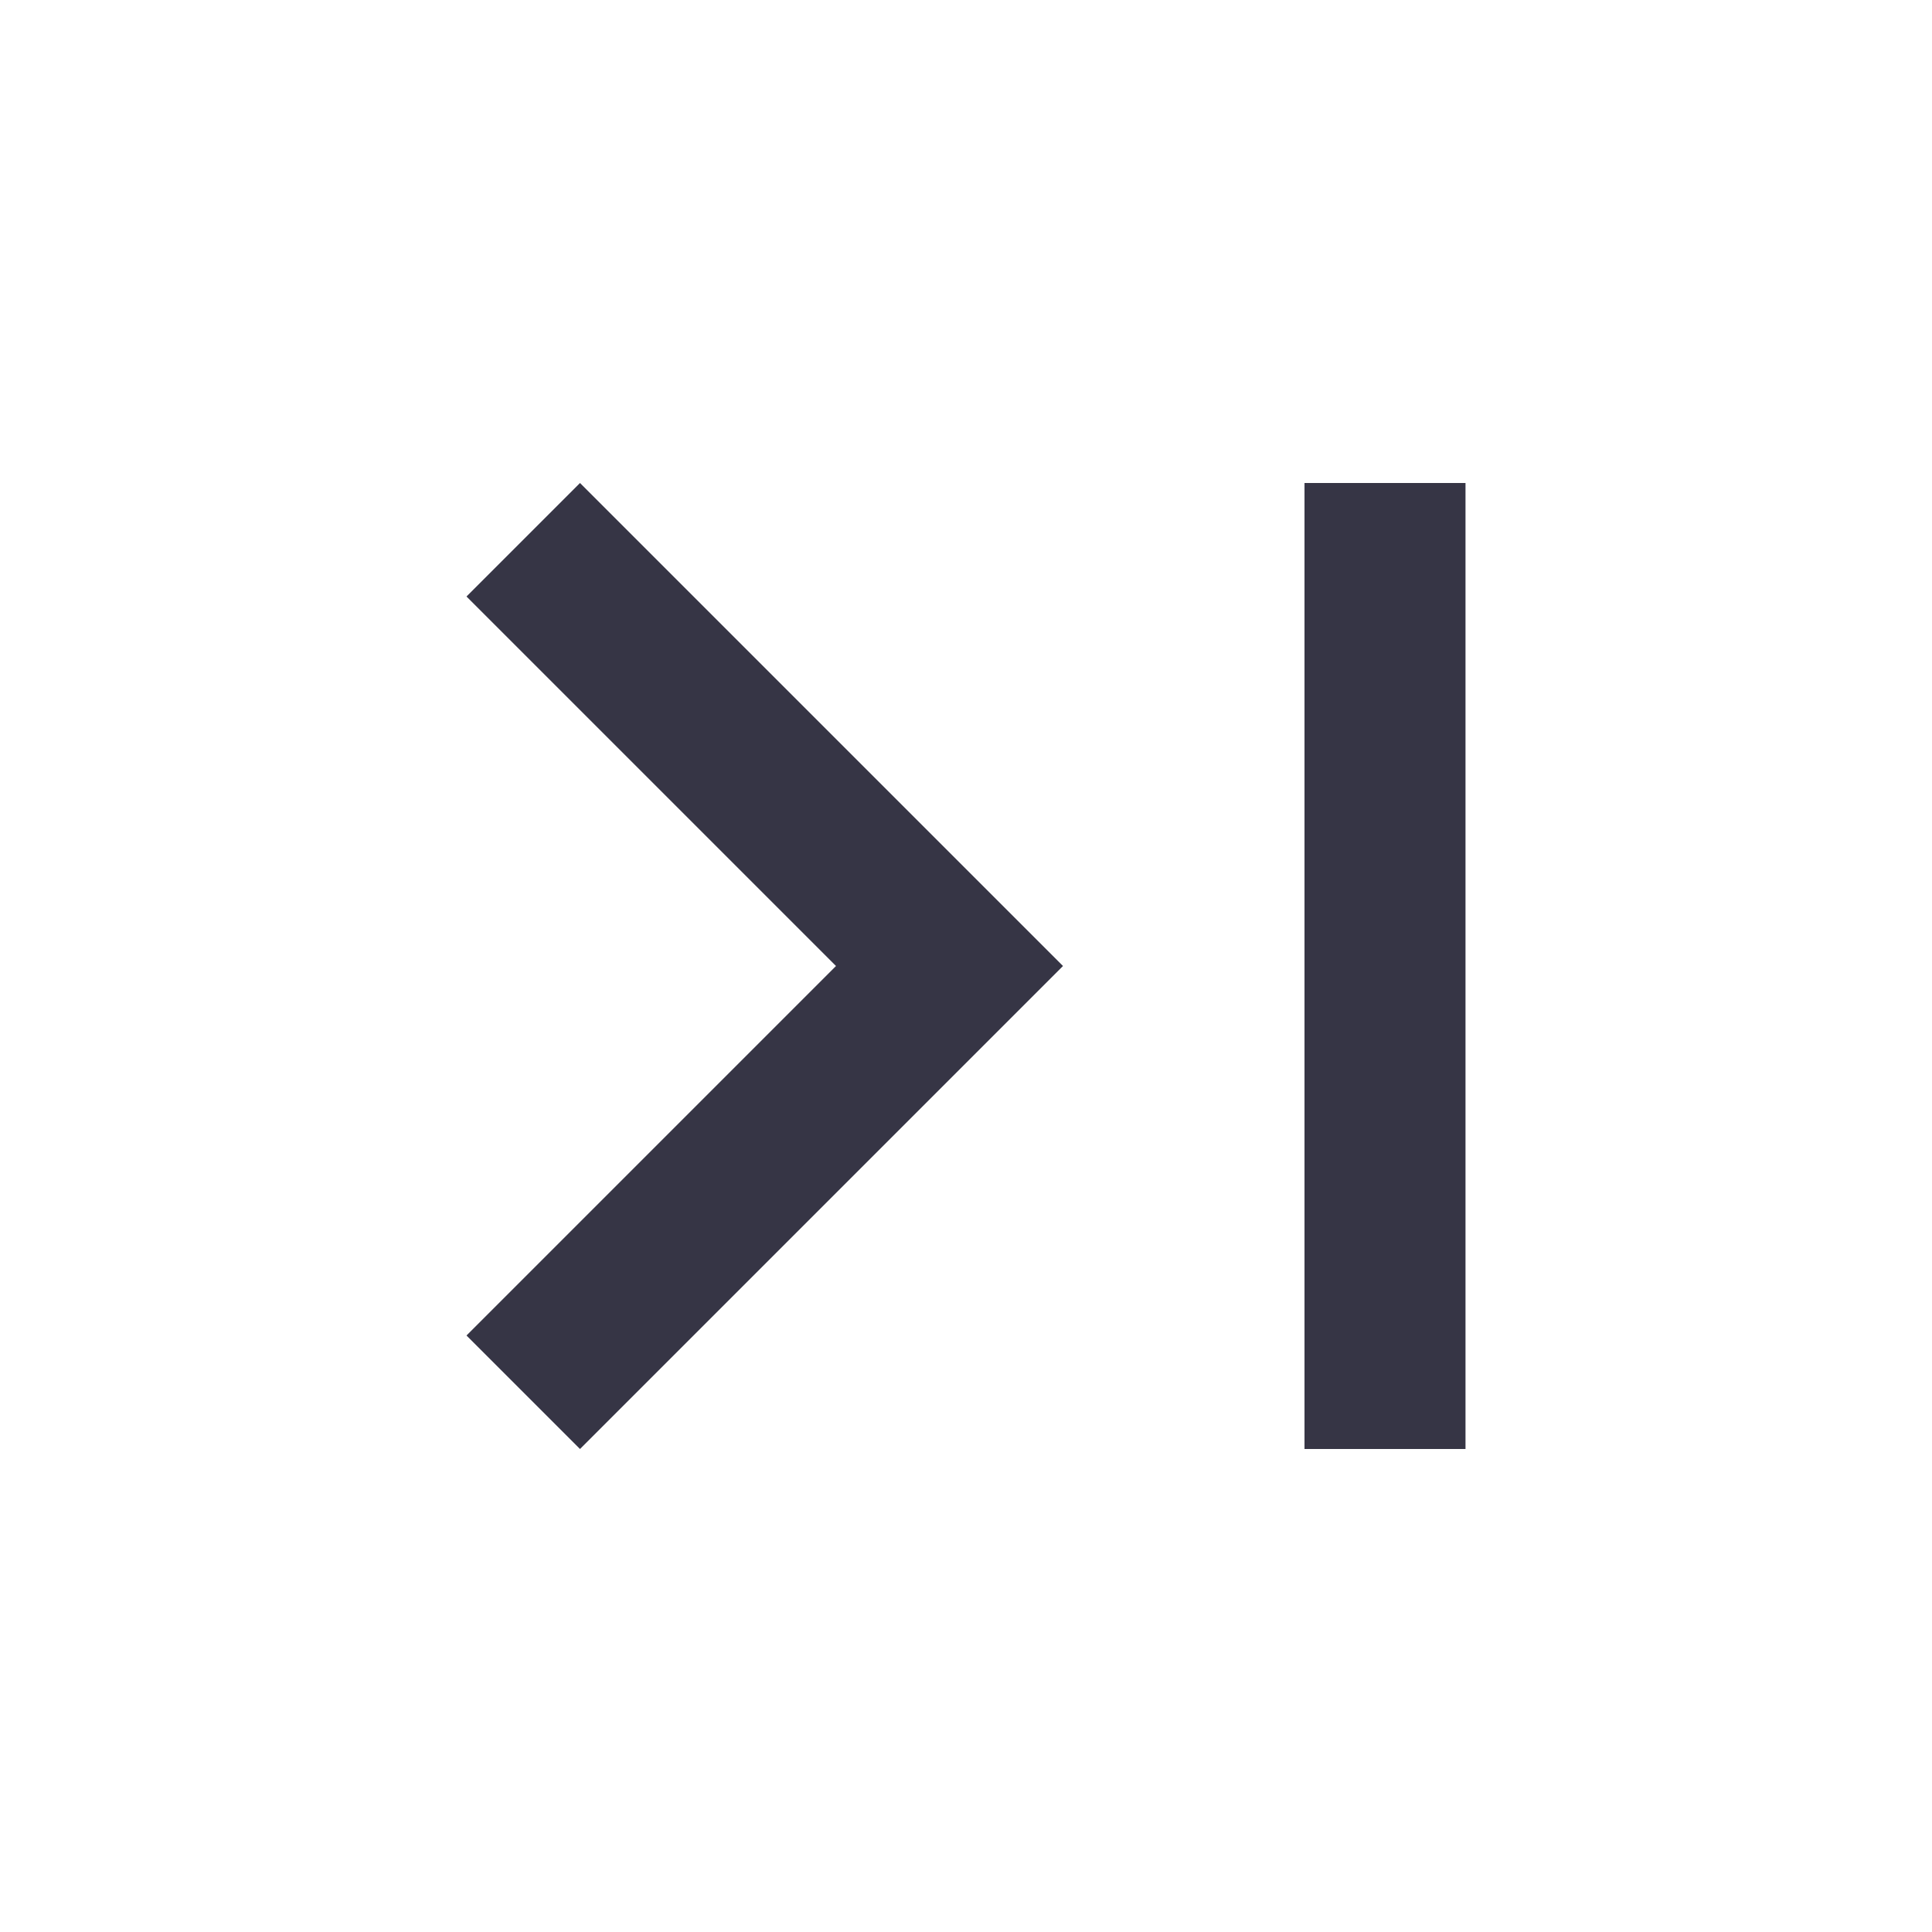 <svg width="24" height="24" viewBox="0 0 24 24" fill="none" xmlns="http://www.w3.org/2000/svg">
<path fill-rule="evenodd" clip-rule="evenodd" d="M10.385 12L5.795 7.41L7.205 6L13.205 12L7.205 18L5.795 16.59L10.385 12ZM18.205 6H16.205V18H18.205V6Z" fill="#363545"/>
</svg>
